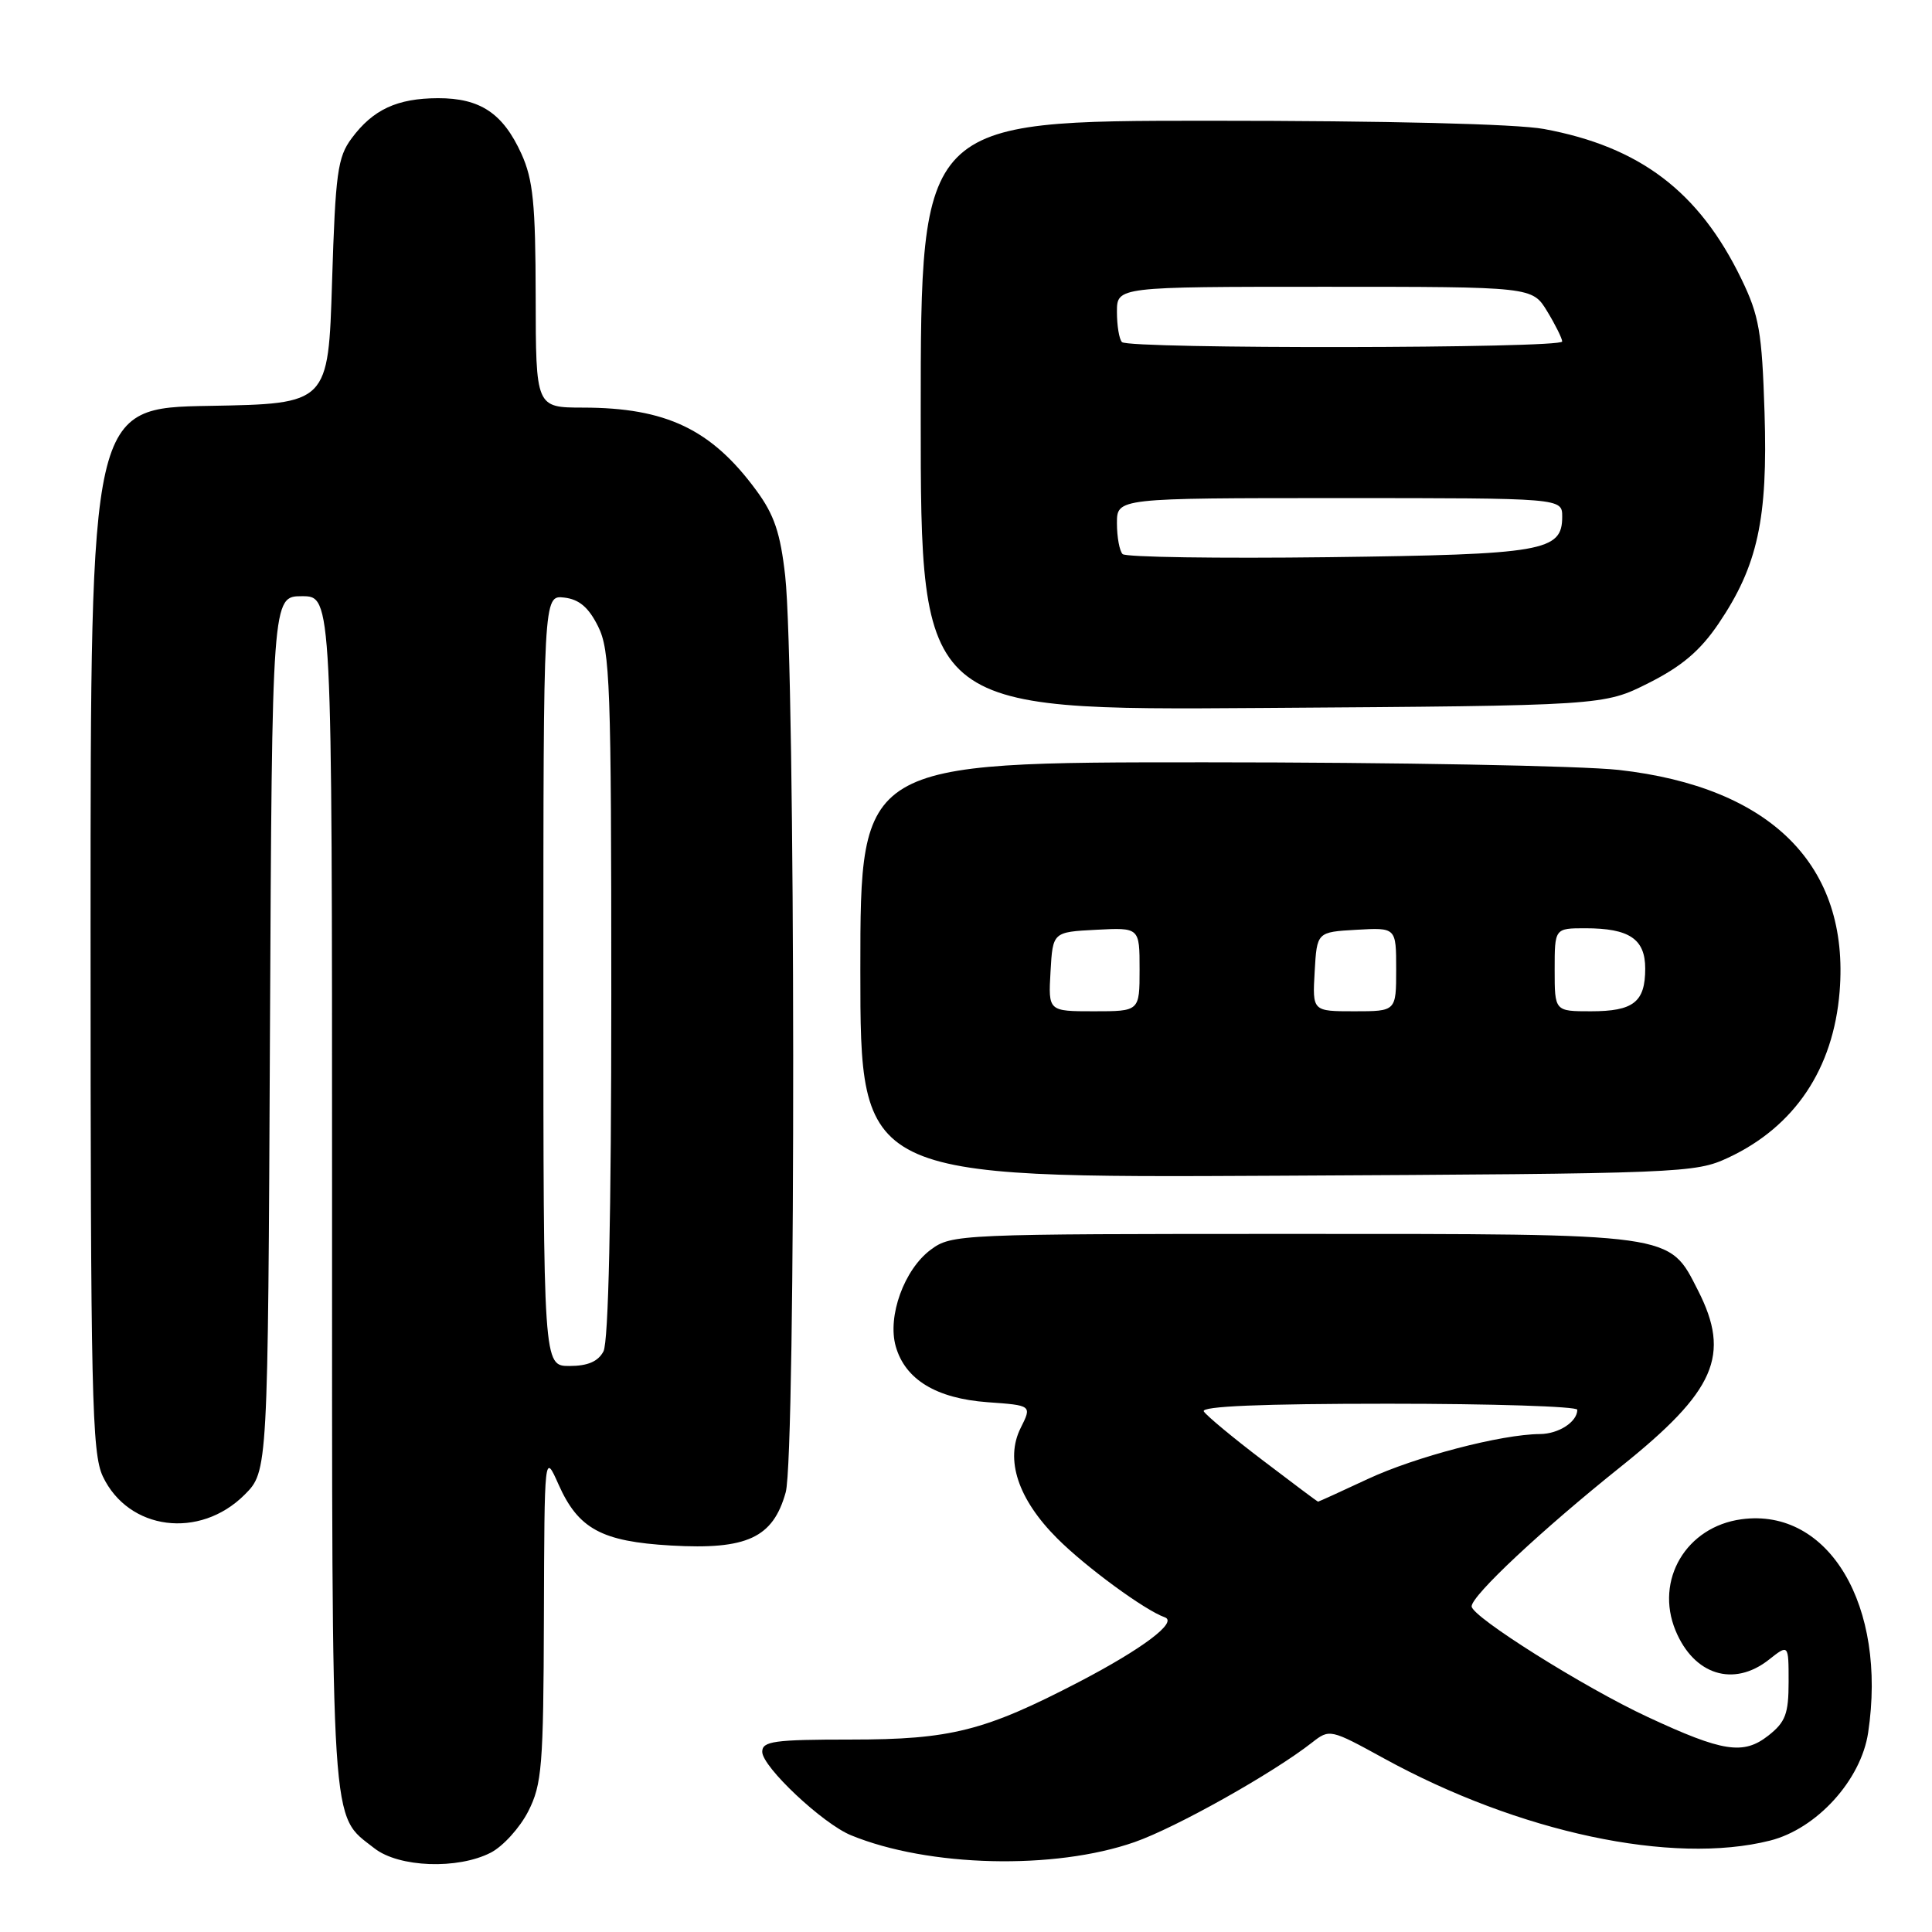 <?xml version="1.0" encoding="UTF-8" standalone="no"?>
<!DOCTYPE svg PUBLIC "-//W3C//DTD SVG 1.1//EN" "http://www.w3.org/Graphics/SVG/1.1/DTD/svg11.dtd" >
<svg xmlns="http://www.w3.org/2000/svg" xmlns:xlink="http://www.w3.org/1999/xlink" version="1.1" viewBox="0 0 256 256">
 <g >
 <path fill="currentColor"
d=" M 65.04 245.48 C 66.66 244.64 68.88 242.19 69.99 240.02 C 71.81 236.44 72.01 234.06 72.07 214.29 C 72.14 192.50 72.14 192.50 74.00 196.68 C 76.62 202.58 79.70 204.26 88.91 204.79 C 98.98 205.37 102.43 203.77 104.11 197.74 C 105.48 192.85 105.41 88.58 104.04 76.29 C 103.40 70.61 102.59 68.20 100.20 64.96 C 94.26 56.88 88.26 54.02 77.25 54.01 C 71.00 54.00 71.00 54.00 70.98 39.25 C 70.96 27.01 70.64 23.80 69.09 20.38 C 66.64 15.00 63.63 13.00 58.03 13.01 C 52.62 13.03 49.43 14.51 46.60 18.32 C 44.73 20.83 44.45 22.91 44.00 37.32 C 43.50 53.50 43.50 53.50 27.75 53.78 C 12.00 54.05 12.00 54.05 12.00 123.12 C 12.00 184.98 12.17 192.56 13.63 195.64 C 17.03 202.79 26.46 204.00 32.41 198.06 C 35.50 194.96 35.50 194.96 35.77 136.98 C 36.05 79.00 36.05 79.00 40.02 79.00 C 44.00 79.00 44.00 79.00 44.00 158.05 C 44.00 244.12 43.75 240.30 49.61 244.91 C 52.85 247.45 60.66 247.74 65.04 245.48 Z  M 150.33 244.09 C 155.83 242.17 168.67 234.96 173.85 230.90 C 176.17 229.08 176.28 229.10 183.35 232.98 C 201.27 242.82 221.60 247.15 234.53 243.89 C 240.73 242.33 246.60 235.87 247.54 229.58 C 250.06 212.77 242.34 199.75 230.76 201.31 C 223.44 202.29 219.25 209.36 222.02 216.06 C 224.46 221.95 229.71 223.59 234.37 219.93 C 237.00 217.85 237.00 217.85 237.00 222.85 C 237.00 227.09 236.59 228.18 234.32 229.97 C 231.01 232.57 228.29 232.15 218.33 227.51 C 209.89 223.59 195.00 214.22 195.00 212.85 C 195.00 211.42 204.29 202.72 214.72 194.38 C 227.31 184.31 229.38 179.59 224.99 170.98 C 221.10 163.35 222.19 163.50 171.32 163.50 C 127.03 163.50 126.09 163.54 123.32 165.60 C 119.81 168.21 117.56 174.41 118.69 178.40 C 119.94 182.80 124.06 185.30 130.85 185.80 C 136.74 186.22 136.74 186.22 135.24 189.22 C 133.15 193.40 134.89 198.65 140.08 203.84 C 143.86 207.63 151.69 213.37 154.34 214.30 C 156.11 214.93 151.40 218.47 143.00 222.85 C 130.48 229.36 125.99 230.50 112.75 230.50 C 102.58 230.50 101.00 230.72 101.00 232.12 C 101.00 234.11 109.00 241.64 112.76 243.18 C 123.02 247.40 139.72 247.80 150.33 244.09 Z  M 229.00 153.40 C 237.80 149.29 242.94 141.62 243.76 131.38 C 245.10 114.71 234.71 104.29 214.50 102.02 C 209.55 101.47 184.91 101.01 159.75 101.01 C 114.00 101.00 114.00 101.00 114.00 128.54 C 114.00 156.08 114.00 156.08 169.25 155.79 C 222.99 155.51 224.62 155.44 229.00 153.40 Z  M 218.46 90.50 C 222.85 88.29 225.29 86.22 227.72 82.63 C 232.91 74.96 234.26 68.76 233.81 54.65 C 233.47 43.97 233.10 41.83 230.74 36.96 C 225.13 25.38 217.29 19.44 204.57 17.09 C 200.94 16.42 183.75 16.00 160.32 16.00 C 122.00 16.00 122.00 16.00 122.00 55.06 C 122.00 94.13 122.00 94.13 167.25 93.81 C 212.50 93.50 212.50 93.50 218.46 90.50 Z  M 72.00 129.93 C 72.00 78.87 72.00 78.87 74.75 79.18 C 76.74 79.41 77.99 80.47 79.25 83.00 C 80.84 86.18 81.00 90.68 81.00 131.82 C 81.00 161.14 80.63 177.81 79.96 179.07 C 79.25 180.41 77.87 181.00 75.46 181.00 C 72.00 181.00 72.00 181.00 72.00 129.93 Z  M 167.32 193.50 C 163.37 190.50 159.86 187.58 159.51 187.02 C 159.09 186.34 167.14 186.00 183.94 186.00 C 197.72 186.00 209.00 186.36 209.00 186.80 C 209.00 188.40 206.54 190.00 204.05 190.02 C 198.94 190.05 187.52 193.04 181.23 195.98 C 177.68 197.64 174.71 198.99 174.64 198.98 C 174.56 198.97 171.27 196.51 167.32 193.50 Z  M 139.20 128.75 C 139.50 123.50 139.50 123.50 145.25 123.20 C 151.00 122.90 151.00 122.90 151.00 128.45 C 151.00 134.00 151.00 134.00 144.95 134.00 C 138.90 134.00 138.90 134.00 139.20 128.75 Z  M 174.20 128.75 C 174.50 123.50 174.50 123.50 179.75 123.20 C 185.00 122.90 185.00 122.90 185.00 128.45 C 185.00 134.00 185.00 134.00 179.45 134.00 C 173.90 134.00 173.90 134.00 174.20 128.75 Z  M 206.00 128.50 C 206.00 123.00 206.00 123.00 210.07 123.00 C 215.89 123.00 218.00 124.42 218.00 128.34 C 218.00 132.78 216.45 134.00 210.80 134.00 C 206.00 134.00 206.00 134.00 206.00 128.50 Z  M 148.75 73.42 C 148.34 73.00 148.00 71.17 148.00 69.33 C 148.00 66.00 148.00 66.00 177.50 66.00 C 207.00 66.00 207.00 66.00 207.00 68.46 C 207.00 73.05 204.57 73.47 176.00 73.83 C 161.42 74.01 149.16 73.83 148.75 73.42 Z  M 148.67 45.33 C 148.30 44.97 148.00 43.17 148.00 41.33 C 148.00 38.00 148.00 38.00 175.51 38.00 C 203.03 38.00 203.03 38.00 205.01 41.25 C 206.10 43.04 206.99 44.84 207.00 45.25 C 207.00 46.18 149.59 46.26 148.67 45.33 Z "/>
</g>
</svg>